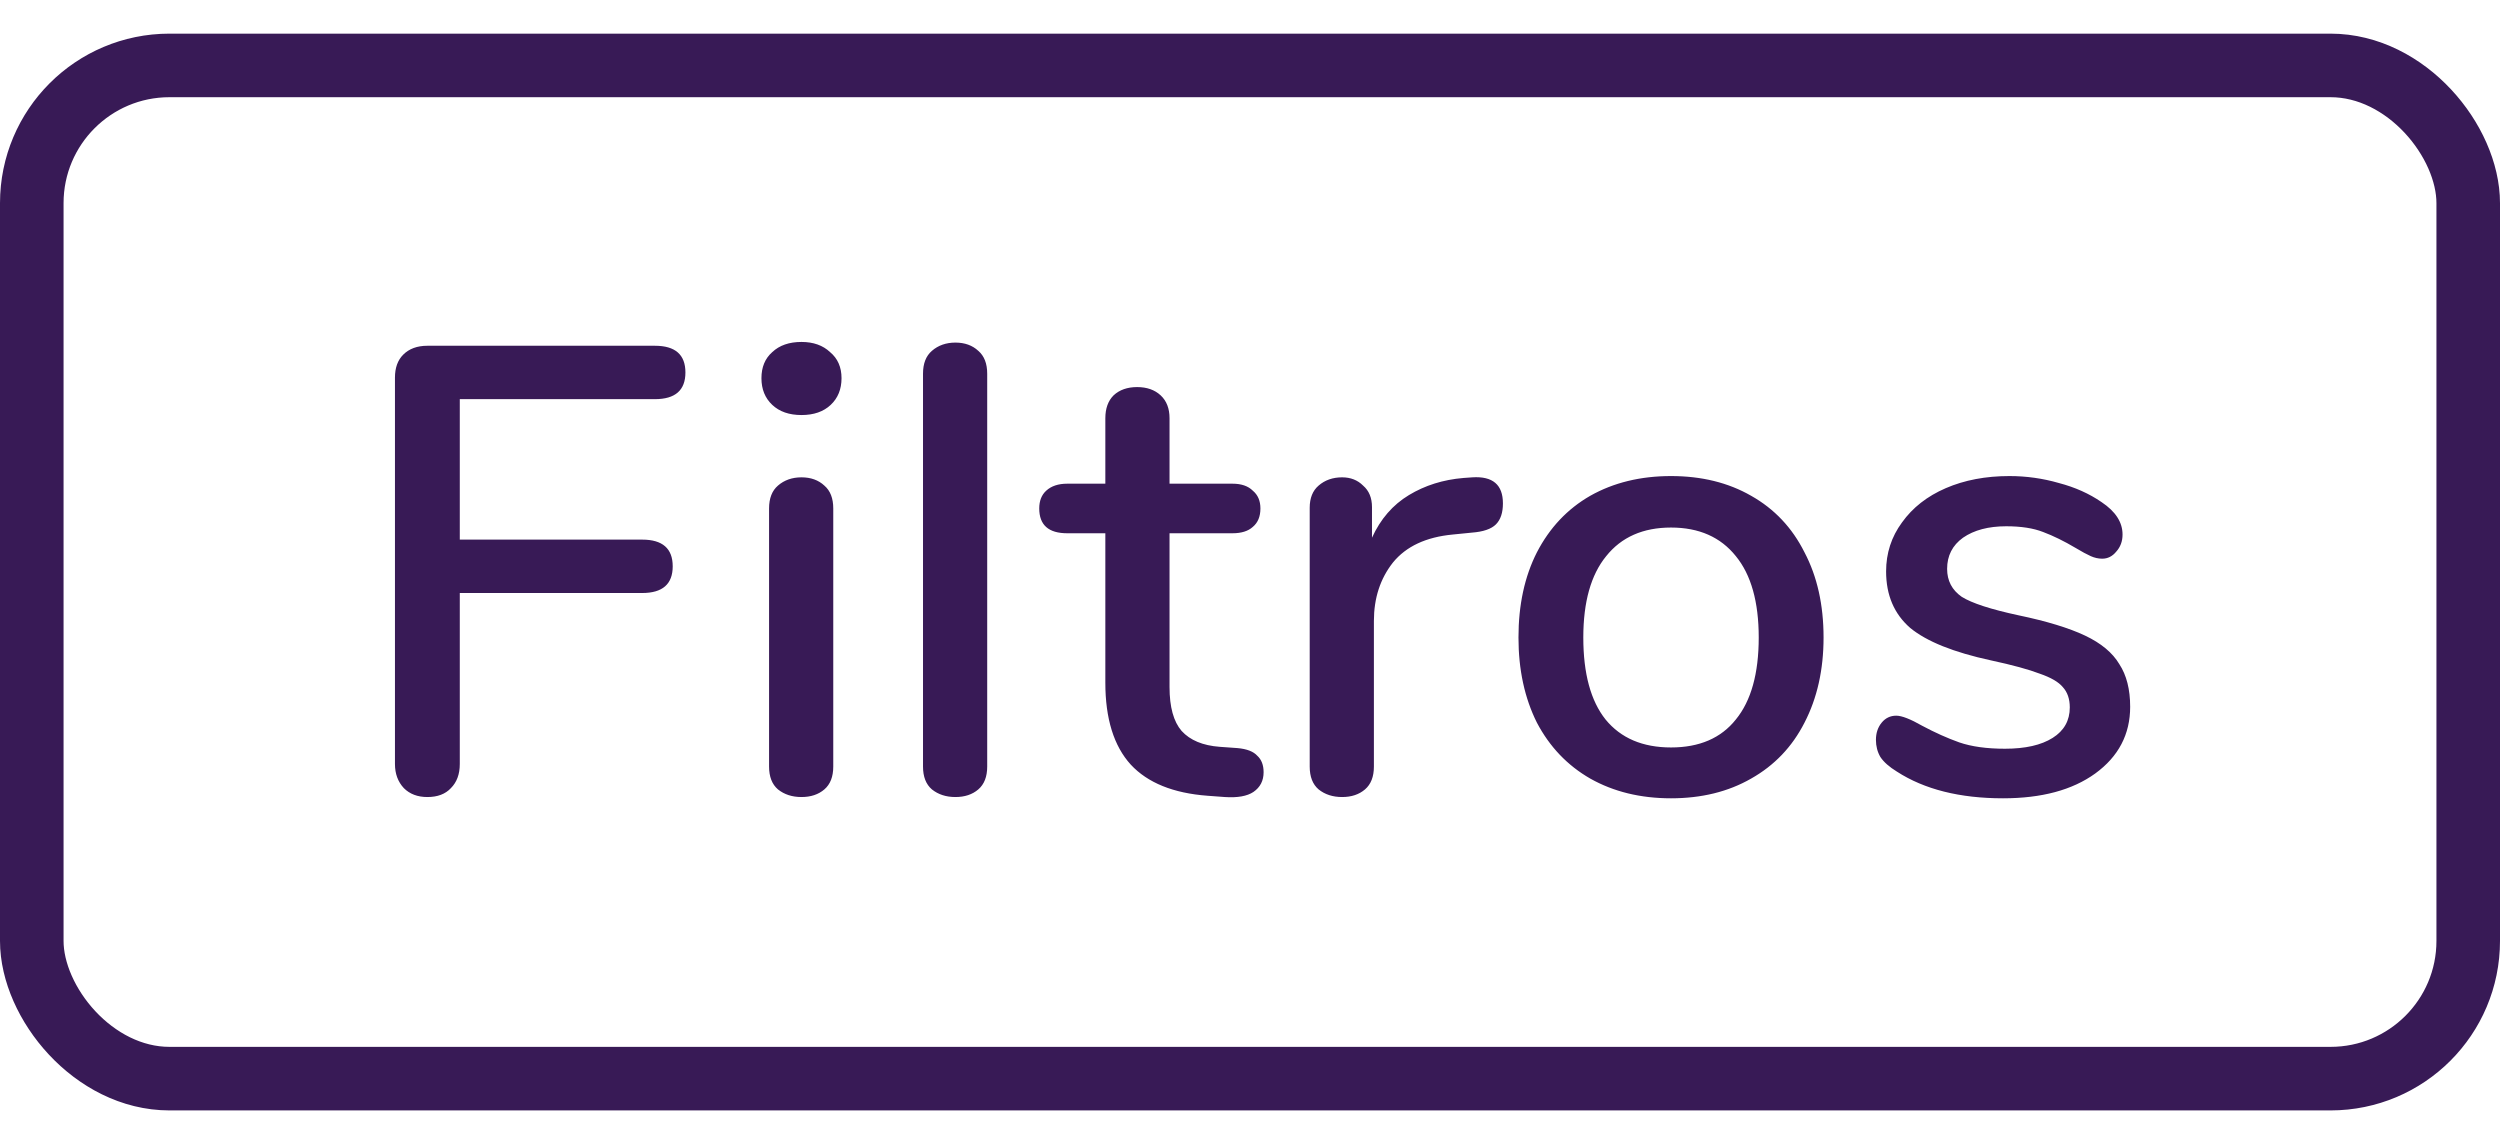 <svg width="59" height="27" viewBox="0 0 59 27" fill="none" xmlns="http://www.w3.org/2000/svg">
<rect x="0.75" y="1.544" width="57.5" height="23.912" rx="3.25" stroke="#381A56" stroke-width="1.5"/>
<path d="M10.086 18.81C9.856 18.81 9.671 18.74 9.531 18.6C9.391 18.45 9.321 18.26 9.321 18.03V8.91C9.321 8.68 9.386 8.5 9.516 8.37C9.656 8.23 9.846 8.16 10.086 8.16H15.456C15.936 8.16 16.176 8.37 16.176 8.79C16.176 9.21 15.936 9.42 15.456 9.42H10.851V12.735H15.156C15.636 12.735 15.876 12.945 15.876 13.365C15.876 13.785 15.636 13.995 15.156 13.995H10.851V18.03C10.851 18.27 10.781 18.46 10.641 18.6C10.511 18.74 10.326 18.81 10.086 18.81ZM18.915 18.81C18.695 18.81 18.51 18.75 18.36 18.63C18.22 18.51 18.15 18.33 18.15 18.09V12C18.15 11.76 18.22 11.58 18.36 11.46C18.51 11.33 18.695 11.265 18.915 11.265C19.135 11.265 19.315 11.33 19.455 11.46C19.595 11.58 19.665 11.76 19.665 12V18.09C19.665 18.33 19.595 18.51 19.455 18.63C19.315 18.75 19.135 18.81 18.915 18.81ZM18.915 9.795C18.625 9.795 18.395 9.715 18.225 9.555C18.055 9.395 17.97 9.185 17.97 8.925C17.97 8.665 18.055 8.46 18.225 8.31C18.395 8.15 18.625 8.07 18.915 8.07C19.195 8.07 19.42 8.15 19.59 8.31C19.77 8.46 19.86 8.665 19.86 8.925C19.86 9.185 19.775 9.395 19.605 9.555C19.435 9.715 19.205 9.795 18.915 9.795ZM22.548 18.81C22.328 18.81 22.143 18.75 21.993 18.63C21.853 18.51 21.783 18.33 21.783 18.09V8.82C21.783 8.58 21.853 8.4 21.993 8.28C22.143 8.15 22.328 8.085 22.548 8.085C22.768 8.085 22.948 8.15 23.088 8.28C23.228 8.4 23.298 8.58 23.298 8.82V18.09C23.298 18.33 23.228 18.51 23.088 18.63C22.948 18.75 22.768 18.81 22.548 18.81ZM29.206 17.655C29.426 17.675 29.581 17.735 29.671 17.835C29.771 17.925 29.821 18.055 29.821 18.225C29.821 18.425 29.741 18.58 29.581 18.69C29.431 18.79 29.206 18.83 28.906 18.81L28.501 18.78C27.691 18.72 27.086 18.475 26.686 18.045C26.286 17.605 26.086 16.96 26.086 16.11V12.585H25.186C24.746 12.585 24.526 12.39 24.526 12C24.526 11.82 24.581 11.68 24.691 11.58C24.811 11.47 24.976 11.415 25.186 11.415H26.086V9.87C26.086 9.64 26.151 9.46 26.281 9.33C26.421 9.2 26.606 9.135 26.836 9.135C27.066 9.135 27.251 9.2 27.391 9.33C27.531 9.46 27.601 9.64 27.601 9.87V11.415H29.086C29.296 11.415 29.456 11.47 29.566 11.58C29.686 11.68 29.746 11.82 29.746 12C29.746 12.19 29.686 12.335 29.566 12.435C29.456 12.535 29.296 12.585 29.086 12.585H27.601V16.215C27.601 16.685 27.696 17.03 27.886 17.25C28.086 17.47 28.386 17.595 28.786 17.625L29.206 17.655ZM34.749 11.265C35.229 11.235 35.469 11.44 35.469 11.88C35.469 12.1 35.414 12.265 35.304 12.375C35.194 12.485 35.004 12.55 34.734 12.57L34.284 12.615C33.654 12.675 33.184 12.895 32.874 13.275C32.574 13.655 32.424 14.115 32.424 14.655V18.09C32.424 18.33 32.354 18.51 32.214 18.63C32.074 18.75 31.894 18.81 31.674 18.81C31.454 18.81 31.269 18.75 31.119 18.63C30.979 18.51 30.909 18.33 30.909 18.09V11.985C30.909 11.755 30.979 11.58 31.119 11.46C31.269 11.33 31.454 11.265 31.674 11.265C31.874 11.265 32.039 11.33 32.169 11.46C32.309 11.58 32.379 11.75 32.379 11.97V12.69C32.579 12.25 32.869 11.915 33.249 11.685C33.629 11.455 34.059 11.32 34.539 11.28L34.749 11.265ZM39.436 18.84C38.716 18.84 38.081 18.685 37.531 18.375C36.991 18.065 36.571 17.625 36.271 17.055C35.981 16.475 35.836 15.805 35.836 15.045C35.836 14.275 35.981 13.605 36.271 13.035C36.571 12.455 36.991 12.01 37.531 11.7C38.081 11.39 38.716 11.235 39.436 11.235C40.156 11.235 40.786 11.39 41.326 11.7C41.876 12.01 42.296 12.455 42.586 13.035C42.886 13.605 43.036 14.275 43.036 15.045C43.036 15.805 42.886 16.475 42.586 17.055C42.296 17.625 41.876 18.065 41.326 18.375C40.786 18.685 40.156 18.84 39.436 18.84ZM39.436 17.64C40.106 17.64 40.616 17.42 40.966 16.98C41.326 16.54 41.506 15.895 41.506 15.045C41.506 14.205 41.326 13.565 40.966 13.125C40.606 12.675 40.096 12.45 39.436 12.45C38.776 12.45 38.266 12.675 37.906 13.125C37.546 13.565 37.366 14.205 37.366 15.045C37.366 15.895 37.541 16.54 37.891 16.98C38.251 17.42 38.766 17.64 39.436 17.64ZM47.272 18.84C46.252 18.84 45.417 18.63 44.767 18.21C44.587 18.1 44.457 17.985 44.377 17.865C44.307 17.745 44.272 17.61 44.272 17.46C44.272 17.3 44.317 17.165 44.407 17.055C44.497 16.945 44.612 16.89 44.752 16.89C44.882 16.89 45.087 16.97 45.367 17.13C45.667 17.29 45.957 17.42 46.237 17.52C46.527 17.62 46.887 17.67 47.317 17.67C47.797 17.67 48.172 17.585 48.442 17.415C48.712 17.245 48.847 17.005 48.847 16.695C48.847 16.495 48.792 16.335 48.682 16.215C48.582 16.095 48.402 15.99 48.142 15.9C47.882 15.8 47.497 15.695 46.987 15.585C46.107 15.395 45.472 15.14 45.082 14.82C44.702 14.49 44.512 14.045 44.512 13.485C44.512 13.055 44.637 12.67 44.887 12.33C45.137 11.98 45.482 11.71 45.922 11.52C46.362 11.33 46.862 11.235 47.422 11.235C47.822 11.235 48.212 11.29 48.592 11.4C48.972 11.5 49.307 11.65 49.597 11.85C49.927 12.07 50.092 12.325 50.092 12.615C50.092 12.775 50.042 12.91 49.942 13.02C49.852 13.13 49.742 13.185 49.612 13.185C49.522 13.185 49.432 13.165 49.342 13.125C49.252 13.085 49.132 13.02 48.982 12.93C48.712 12.77 48.457 12.645 48.217 12.555C47.987 12.465 47.697 12.42 47.347 12.42C46.927 12.42 46.587 12.51 46.327 12.69C46.077 12.87 45.952 13.115 45.952 13.425C45.952 13.705 46.067 13.925 46.297 14.085C46.537 14.235 46.982 14.38 47.632 14.52C48.302 14.66 48.827 14.82 49.207 15C49.587 15.18 49.857 15.405 50.017 15.675C50.187 15.935 50.272 16.27 50.272 16.68C50.272 17.33 49.997 17.855 49.447 18.255C48.907 18.645 48.182 18.84 47.272 18.84Z" fill="#381A56"/>
</svg>
